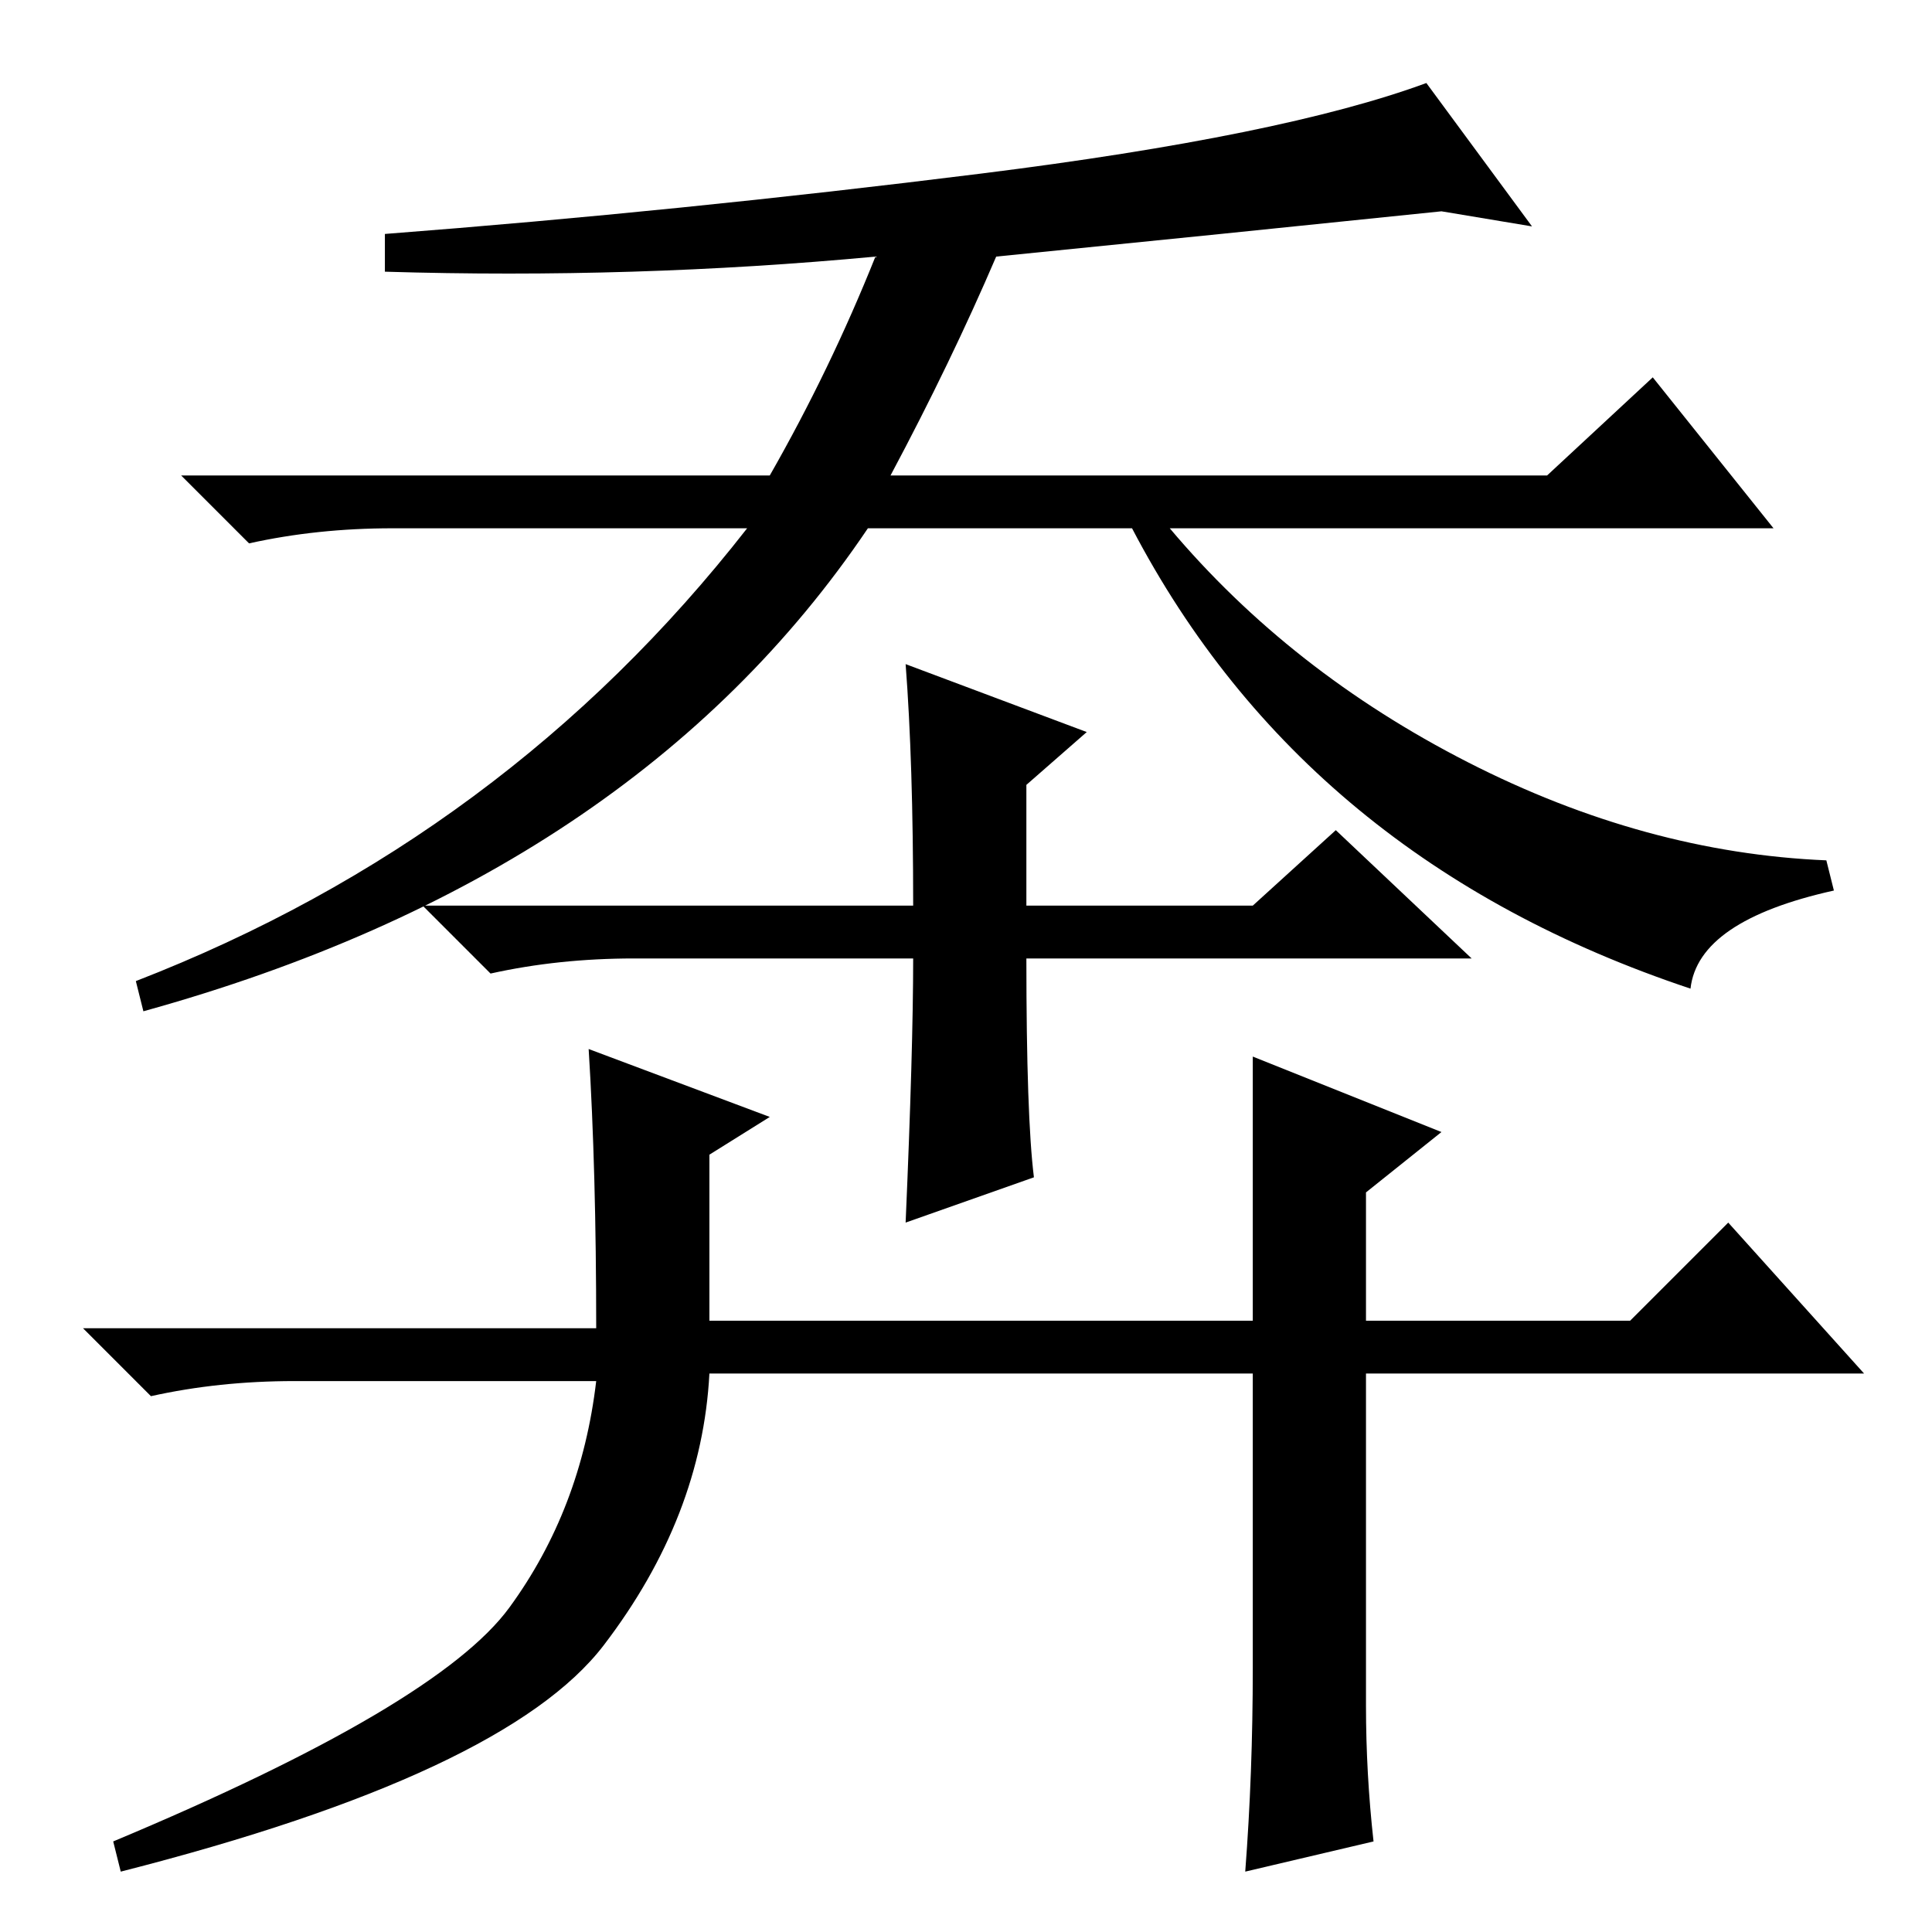 <?xml version="1.0" standalone="no"?>
<!DOCTYPE svg PUBLIC "-//W3C//DTD SVG 1.1//EN" "http://www.w3.org/Graphics/SVG/1.1/DTD/svg11.dtd" >
<svg xmlns="http://www.w3.org/2000/svg" xmlns:xlink="http://www.w3.org/1999/xlink" version="1.1" viewBox="0 -36 256 256">
  <g transform="matrix(1 0 0 -1 0 220)">
   <path fill="currentColor"
d="M203 226l-12 2q-29 -3 -59 -6q-6 -14 -14 -29h87l14 13l16 -20h-80q16 -19 39.5 -31t47.5 -13l1 -4q-18 -4 -19 -13q-51 17 -74 61h-35q-31 -46 -96 -64l-1 4q49 19 81 60h-47q-10 0 -19 -2l-9 9h78q8 14 14 29q-32 -3 -65 -2v5q39 3 79 8t59 12zM39 73q-10 0 -19 -2
l-9 9h68q0 21 -1 37l24 -9l-8 -5v-22h72v35l25 -10l-10 -8v-17h35l13 13l18 -20h-66v-44q0 -9 1 -18l-17 -4q1 13 1 27v39h-72q-1 -19 -14 -36t-64 -30l-1 4q43 18 52.5 31t11.5 30h-40zM120 168l24 -9l-8 -7v-16h30l11 10l18 -17h-59q0 -21 1 -29l-17 -6q1 23 1 35h-37
q-10 0 -19 -2l-9 9h65q0 19 -1 32z" />
  </g>

</svg>
